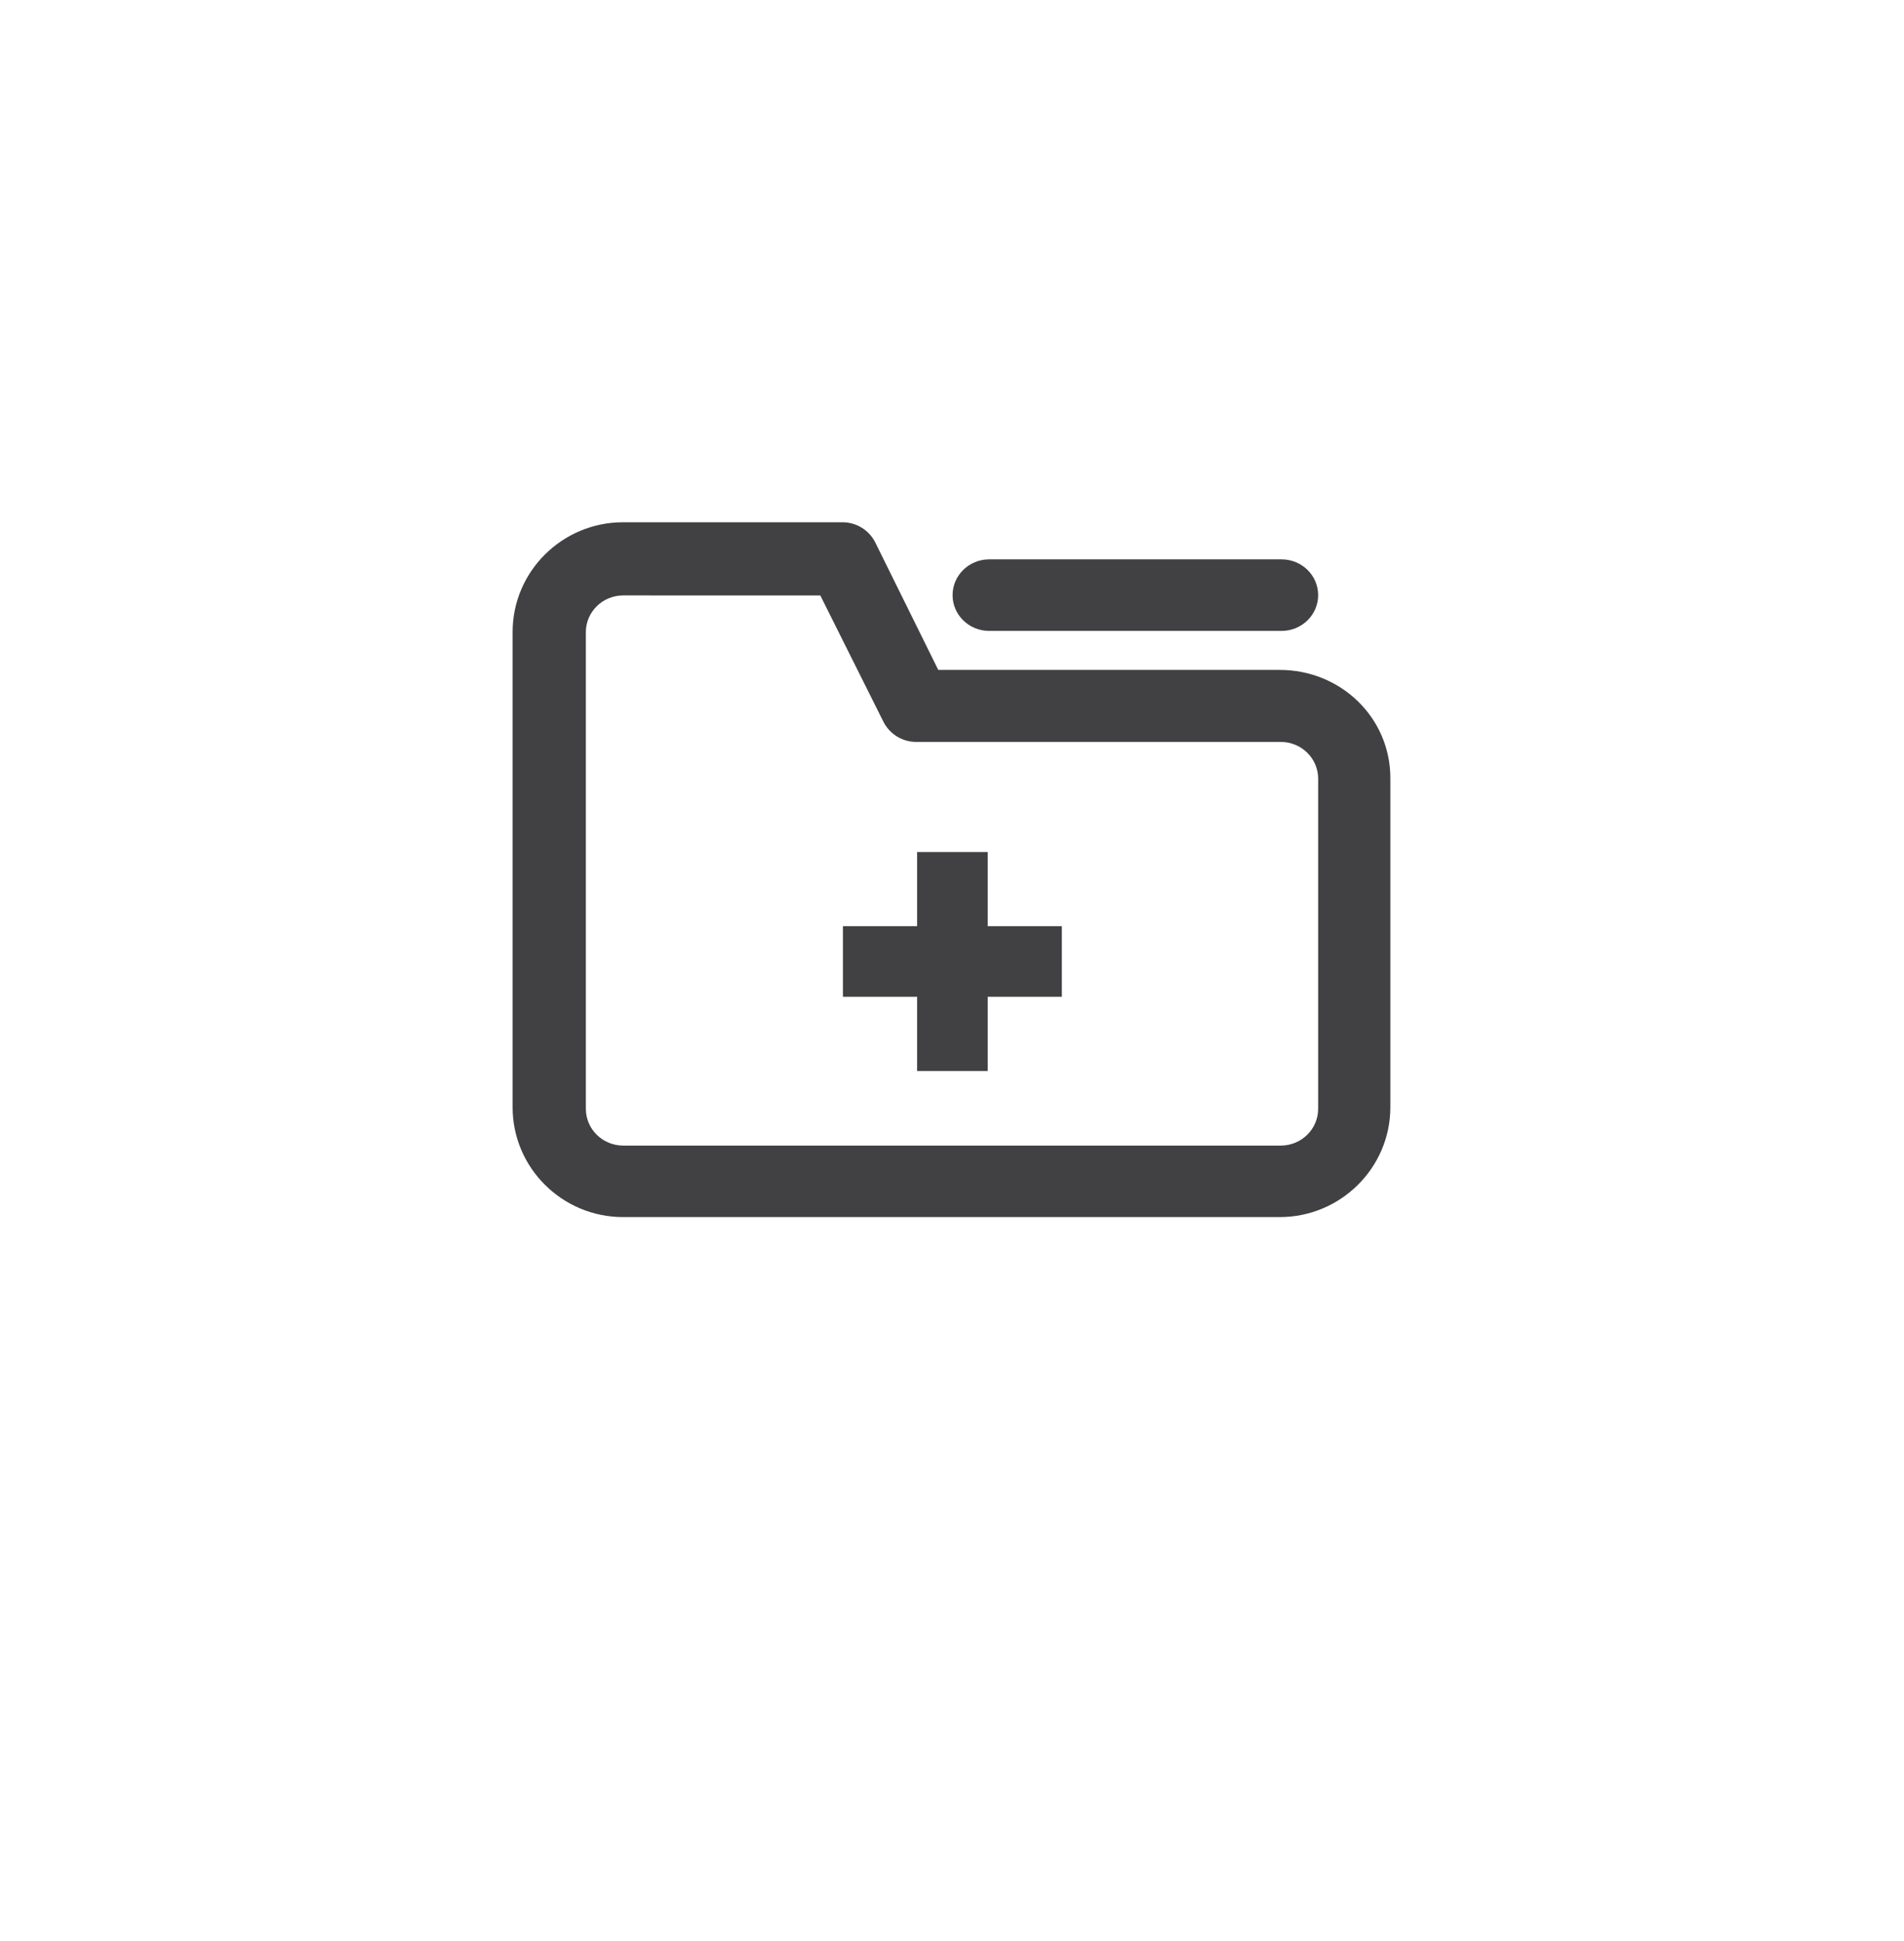 <?xml version="1.0" encoding="utf-8"?>
<!-- Generator: Adobe Illustrator 15.0.0, SVG Export Plug-In . SVG Version: 6.00 Build 0)  -->
<!DOCTYPE svg PUBLIC "-//W3C//DTD SVG 1.0//EN" "http://www.w3.org/TR/2001/REC-SVG-20010904/DTD/svg10.dtd">
<svg version="1.0" id="Layer_1" xmlns="http://www.w3.org/2000/svg" xmlns:xlink="http://www.w3.org/1999/xlink" x="0px" y="0px"
	 width="52px" height="53px" viewBox="0 0 52 53" enable-background="new 0 0 52 53" xml:space="preserve">
<g>
	<g>
		<g>
			<path fill="#414042" d="M34.951,33.232H17.017c-1.664,0-3.017-1.346-3.017-2.996V17.254c0-1.648,1.353-2.994,3.017-2.994h5.993
				c0.378,0,0.725,0.213,0.895,0.553l1.72,3.479h9.328c1.664,0,3.019,1.303,3.019,2.953v8.992
				C37.969,31.887,36.615,33.232,34.951,33.232z M17.021,16.258c-0.563,0-1.021,0.449-1.021,1.002v13.016
				c0,0.555,0.458,1.004,1.021,1.004h17.958c0.563,0,1.021-0.449,1.021-1.004V21.26c0-0.553-0.458-1.002-1.021-1.002h-9.957
				c-0.379,0-0.727-0.215-0.896-0.553l-1.723-3.447H17.021z"/>
		</g>
		<g>
			<path fill="#414042" d="M35,17.227h-7.984c-0.553,0-1-0.438-1-0.977s0.447-0.977,1-0.977H35c0.553,0,1,0.438,1,0.977
				S35.553,17.227,35,17.227z"/>
		</g>
	</g>
	<g>
		<rect x="23.021" y="25.289" fill="#414042" width="5.979" height="1.928"/>
	</g>
	<g>
		<rect x="25.047" y="23.264" fill="#414042" width="1.928" height="5.979"/>
	</g>
</g>
</svg>
